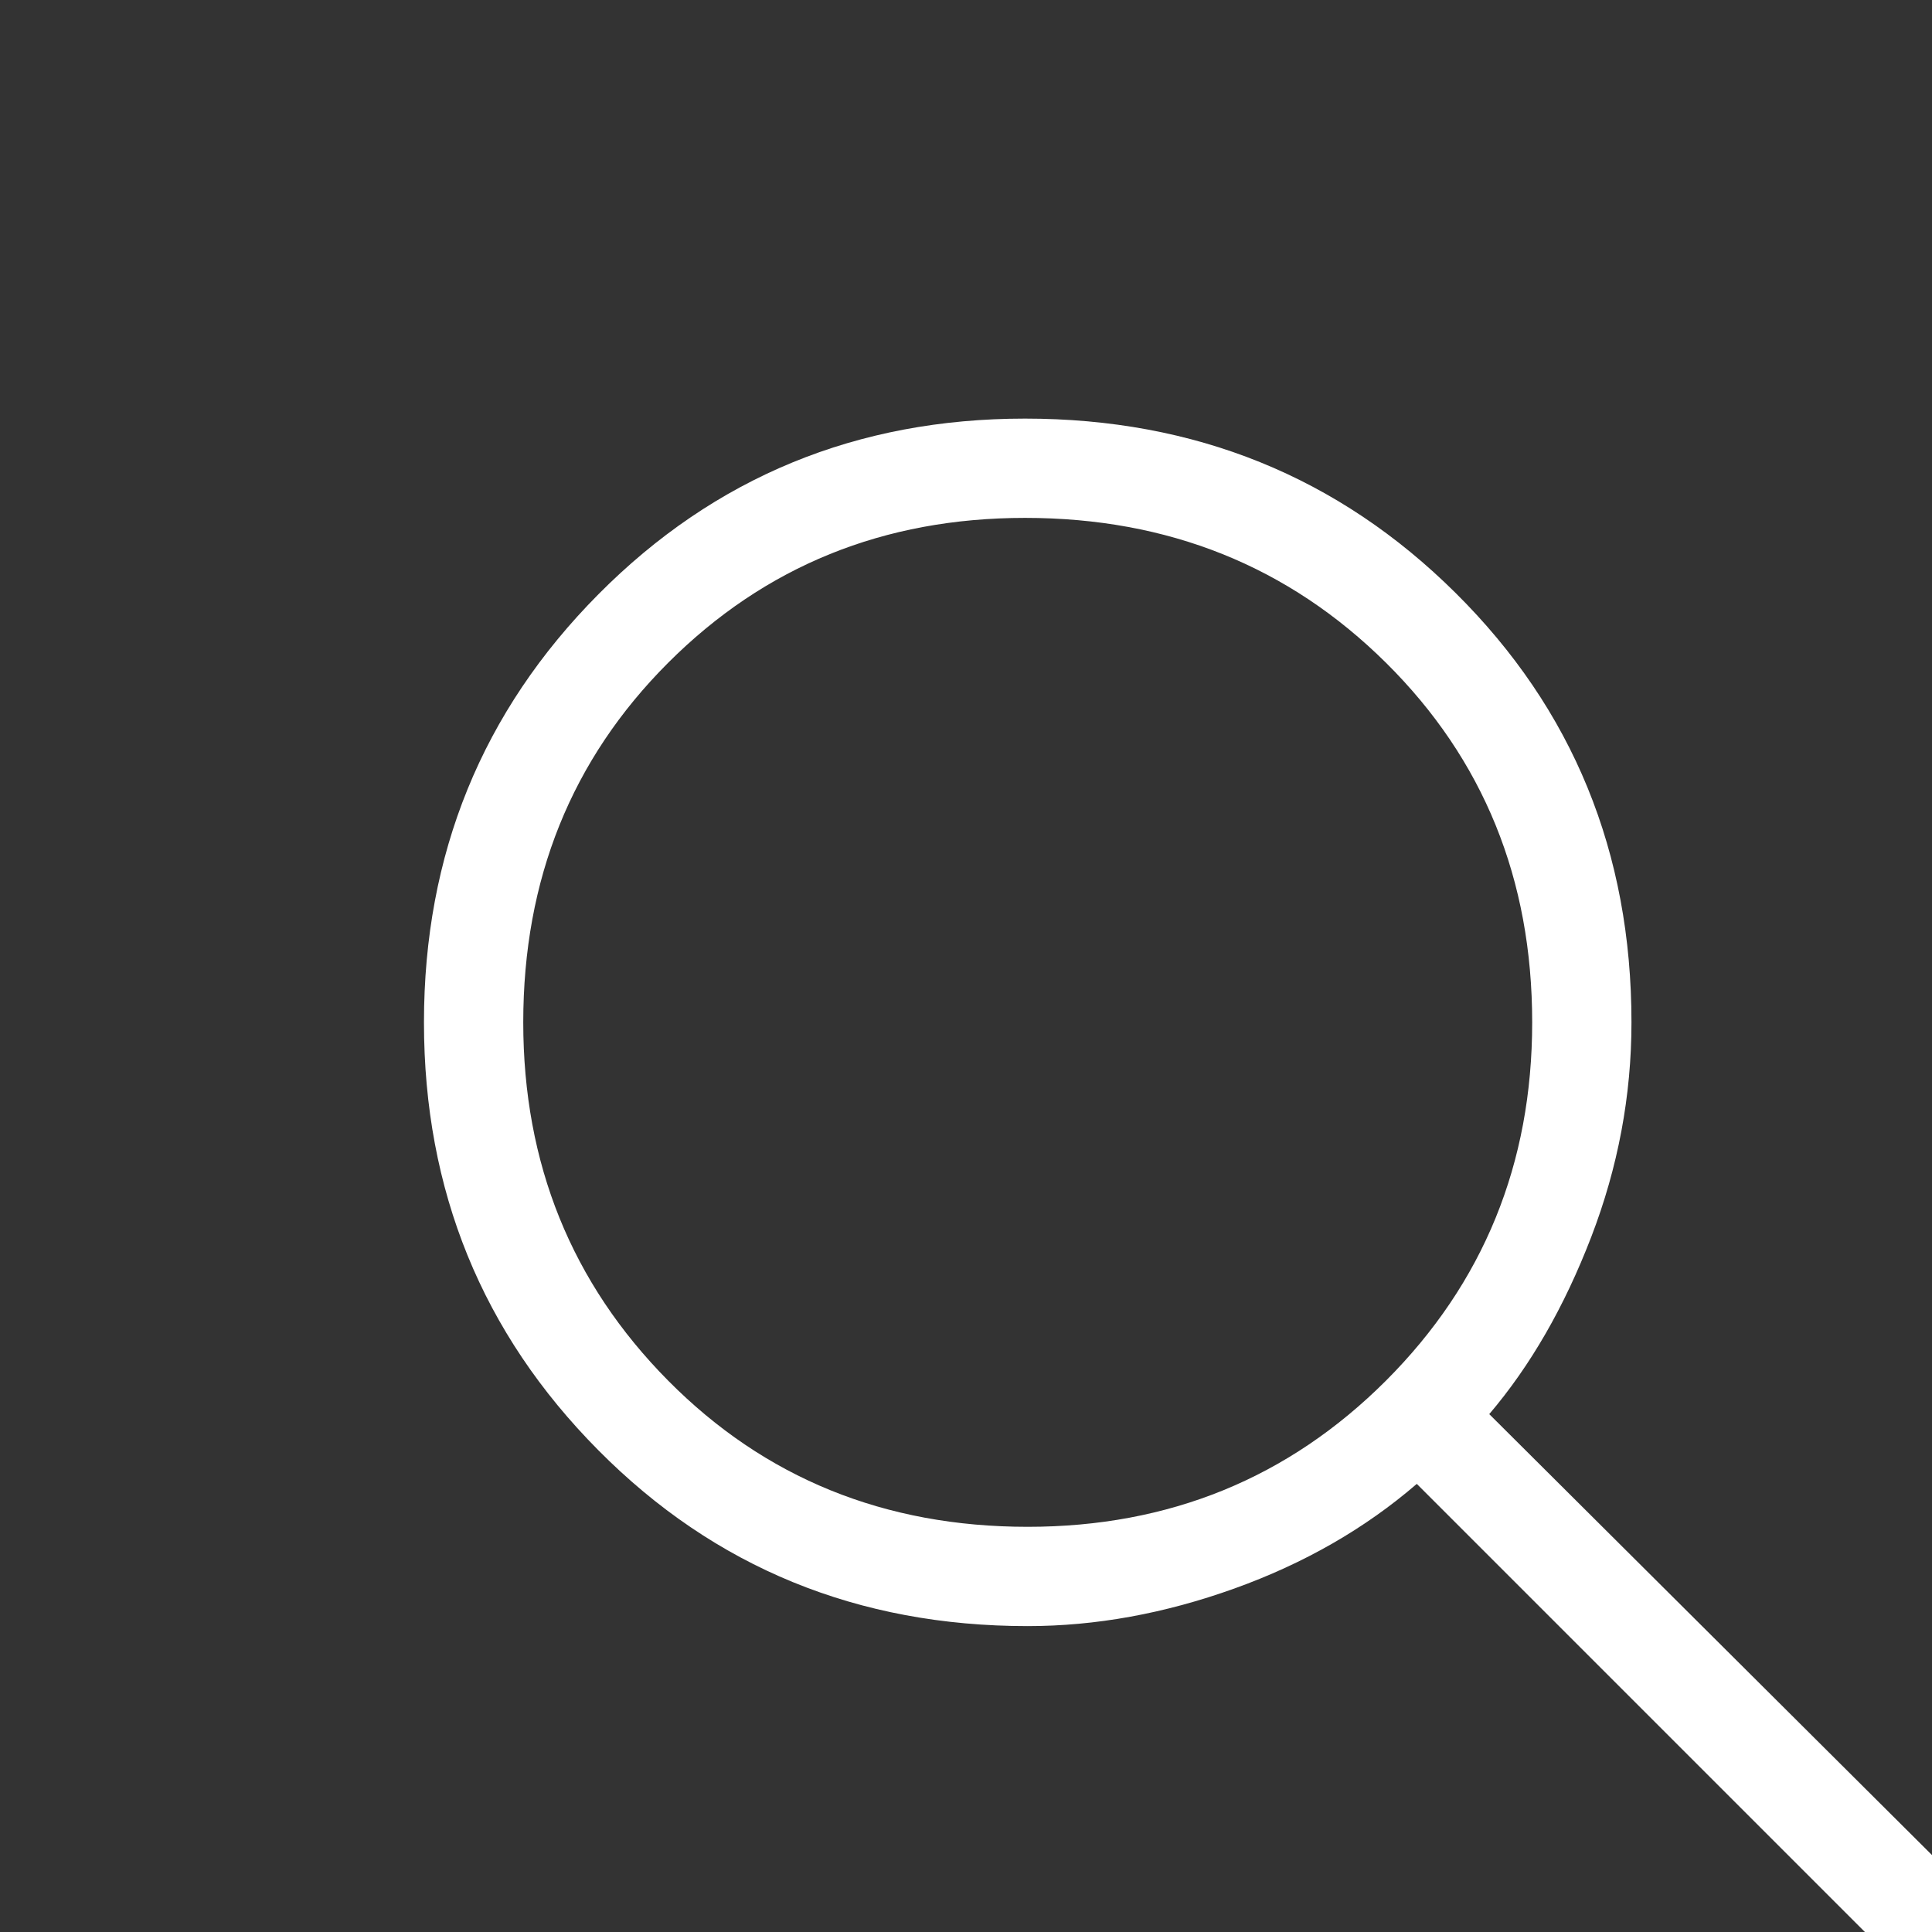 <svg fill="white" xmlns="http://www.w3.org/2000/svg" height="18" width="18"><rect width="100%" height="100%" fill="#333333" stroke="none"/><path d="m19.4 20.025-6.2-6.2q-.725.625-1.7.975t-1.925.35q-2.375 0-4-1.638Q3.95 11.875 3.95 9.525t1.625-3.988Q7.2 3.9 9.55 3.9q2.375 0 4.012 1.625 1.638 1.625 1.638 4 0 1.025-.375 2-.375.975-.95 1.65l6.2 6.175Zm-9.825-5.8q1.975 0 3.338-1.362 1.362-1.363 1.362-3.338 0-2-1.362-3.35-1.363-1.35-3.363-1.35-1.975 0-3.325 1.35t-1.35 3.35q0 1.975 1.35 3.338 1.35 1.362 3.35 1.362Z"/></svg>